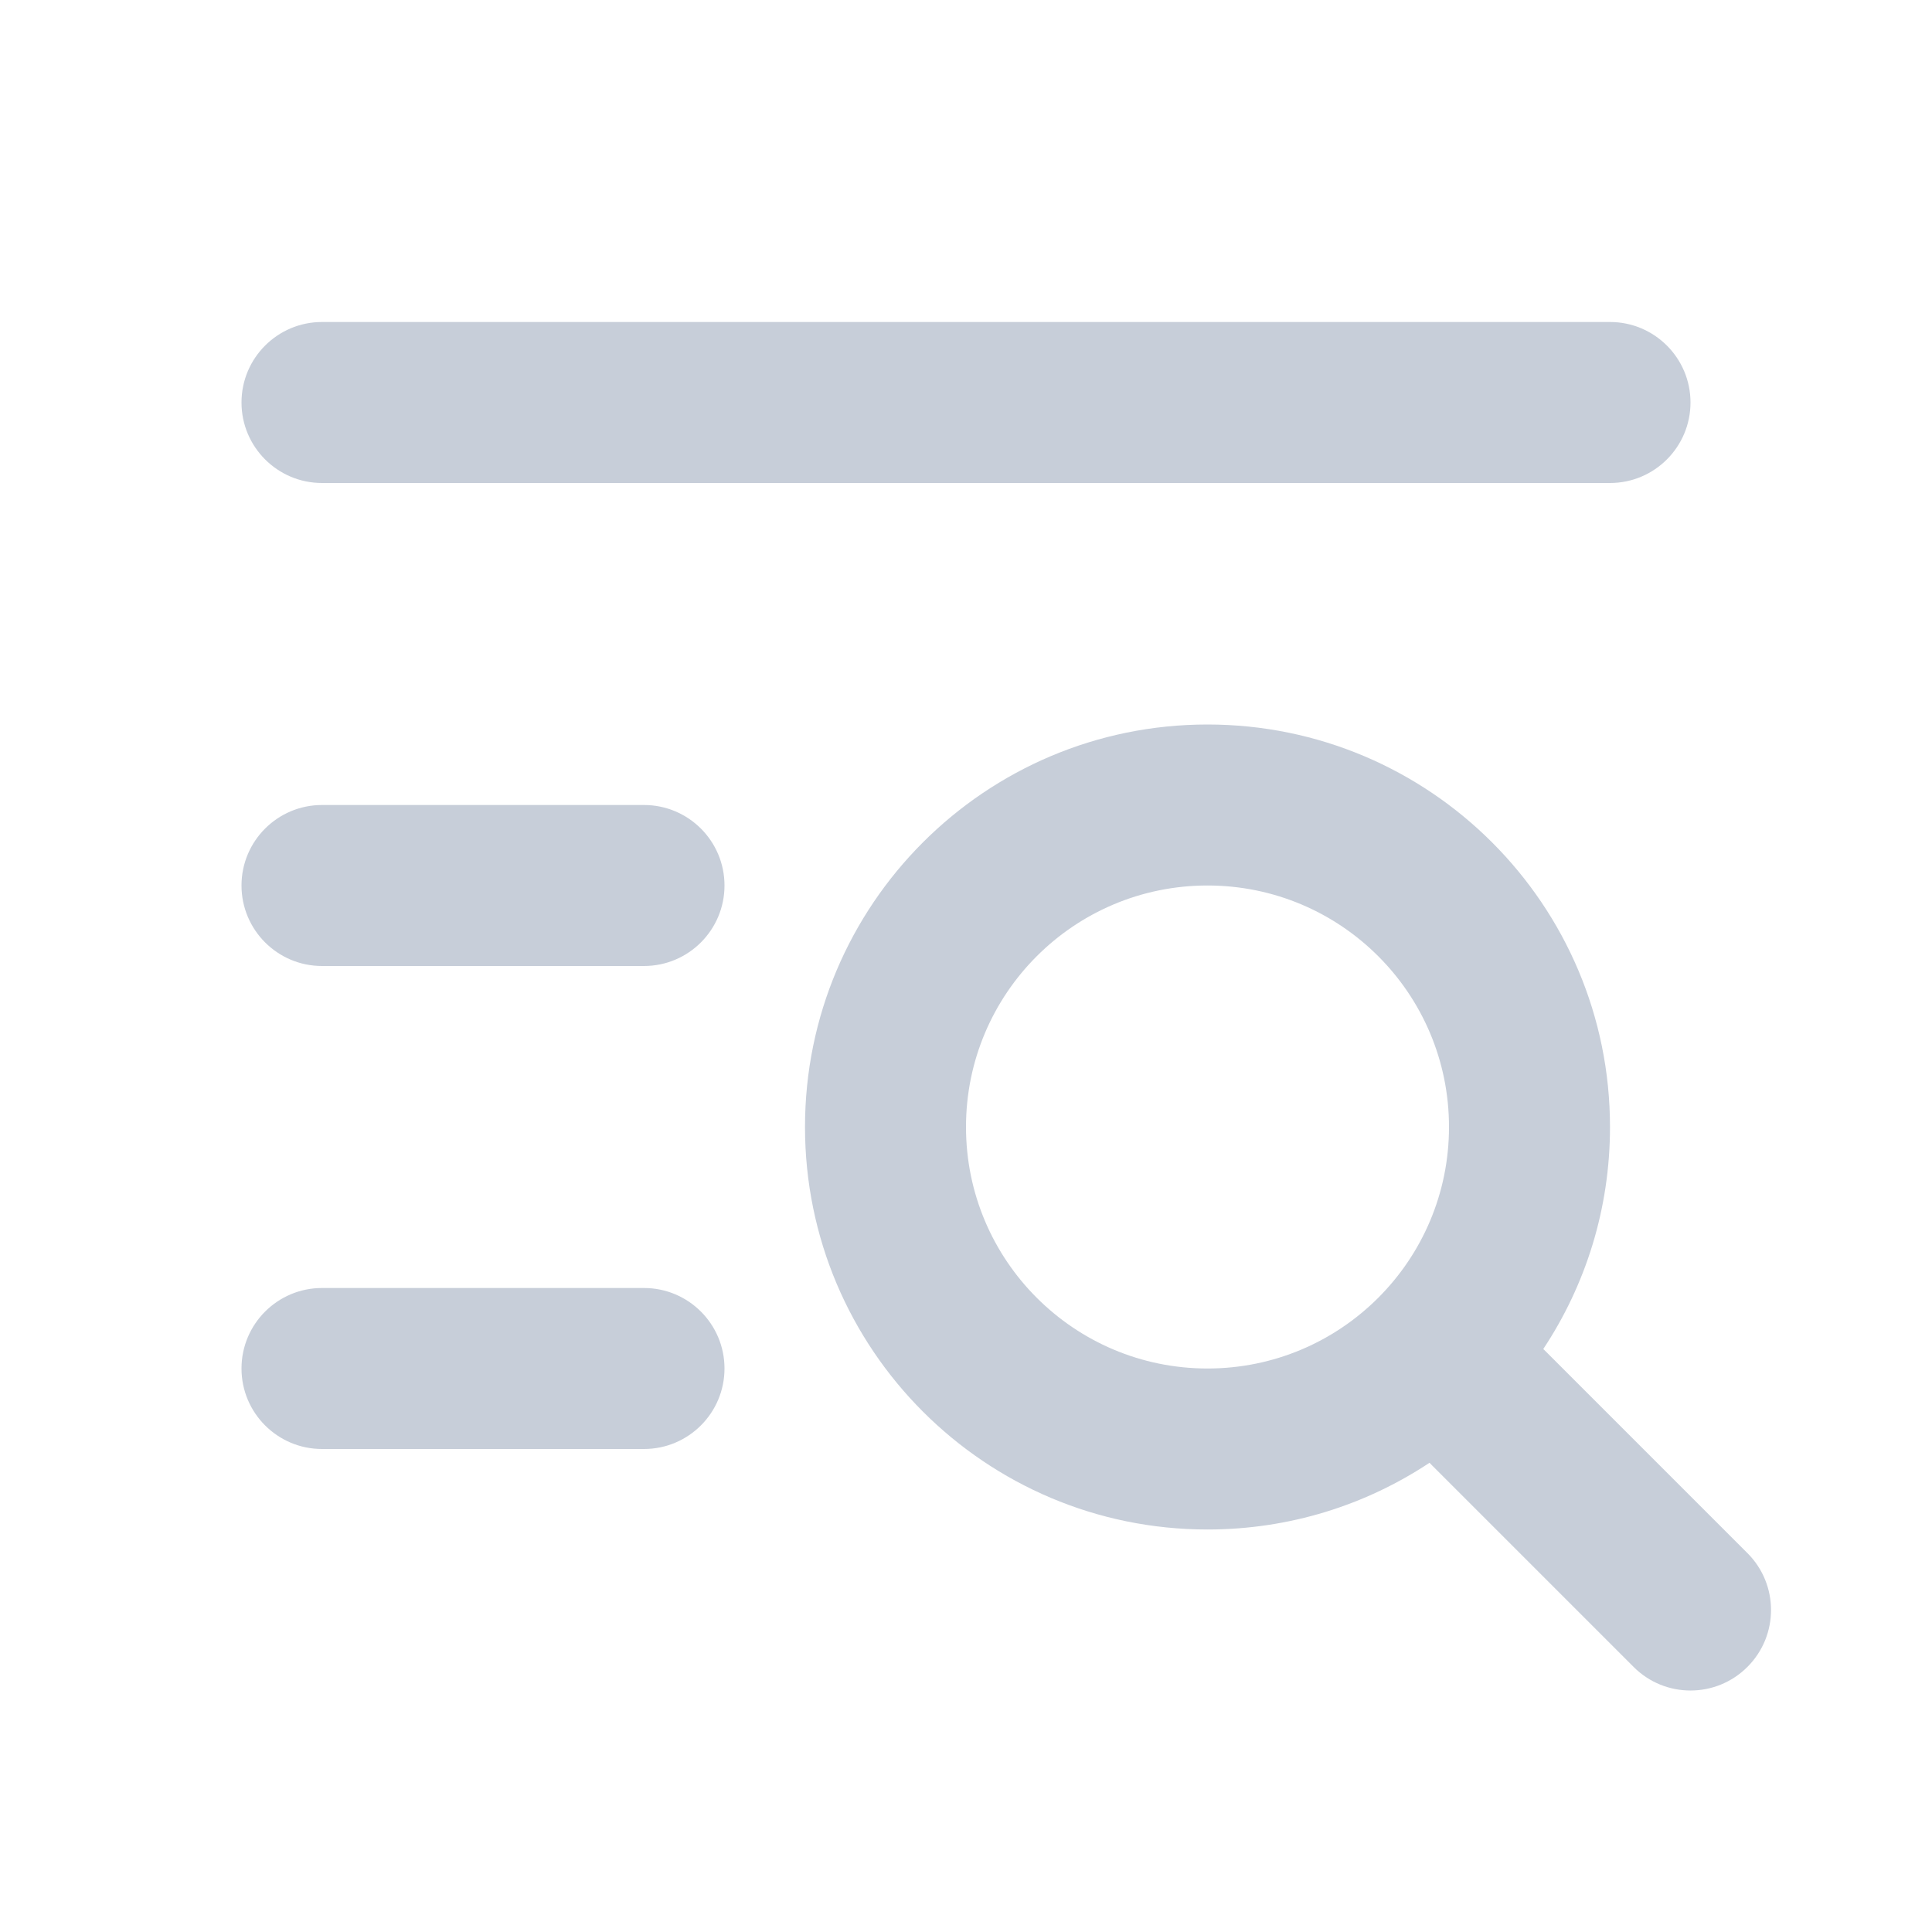 <svg width="24" height="24" viewBox="0 0 24 24" fill="none" xmlns="http://www.w3.org/2000/svg">
<path fill-rule="evenodd" clip-rule="evenodd" d="M3 5C3 4.448 3.448 4 4 4H20C20.552 4 21 4.448 21 5C21 5.552 20.552 6 20 6H4C3.448 6 3 5.552 3 5ZM15 11C13.343 11 12 12.343 12 14C12 15.657 13.343 17 15 17C16.657 17 18 15.657 18 14C18 12.343 16.657 11 15 11ZM10 14C10 11.239 12.239 9 15 9C17.761 9 20 11.239 20 14C20 15.02 19.695 15.968 19.171 16.758C19.183 16.77 19.195 16.781 19.207 16.793L21.707 19.293C22.098 19.683 22.098 20.317 21.707 20.707C21.317 21.098 20.683 21.098 20.293 20.707L17.793 18.207C17.781 18.195 17.77 18.183 17.758 18.171C16.968 18.695 16.02 19 15 19C12.239 19 10 16.761 10 14ZM3 11C3 10.448 3.448 10 4 10H8C8.552 10 9 10.448 9 11C9 11.552 8.552 12 8 12H4C3.448 12 3 11.552 3 11ZM3 17C3 16.448 3.448 16 4 16H8C8.552 16 9 16.448 9 17C9 17.552 8.552 18 8 18H4C3.448 18 3 17.552 3 17Z" fill="#C7CED9"/>
</svg>
